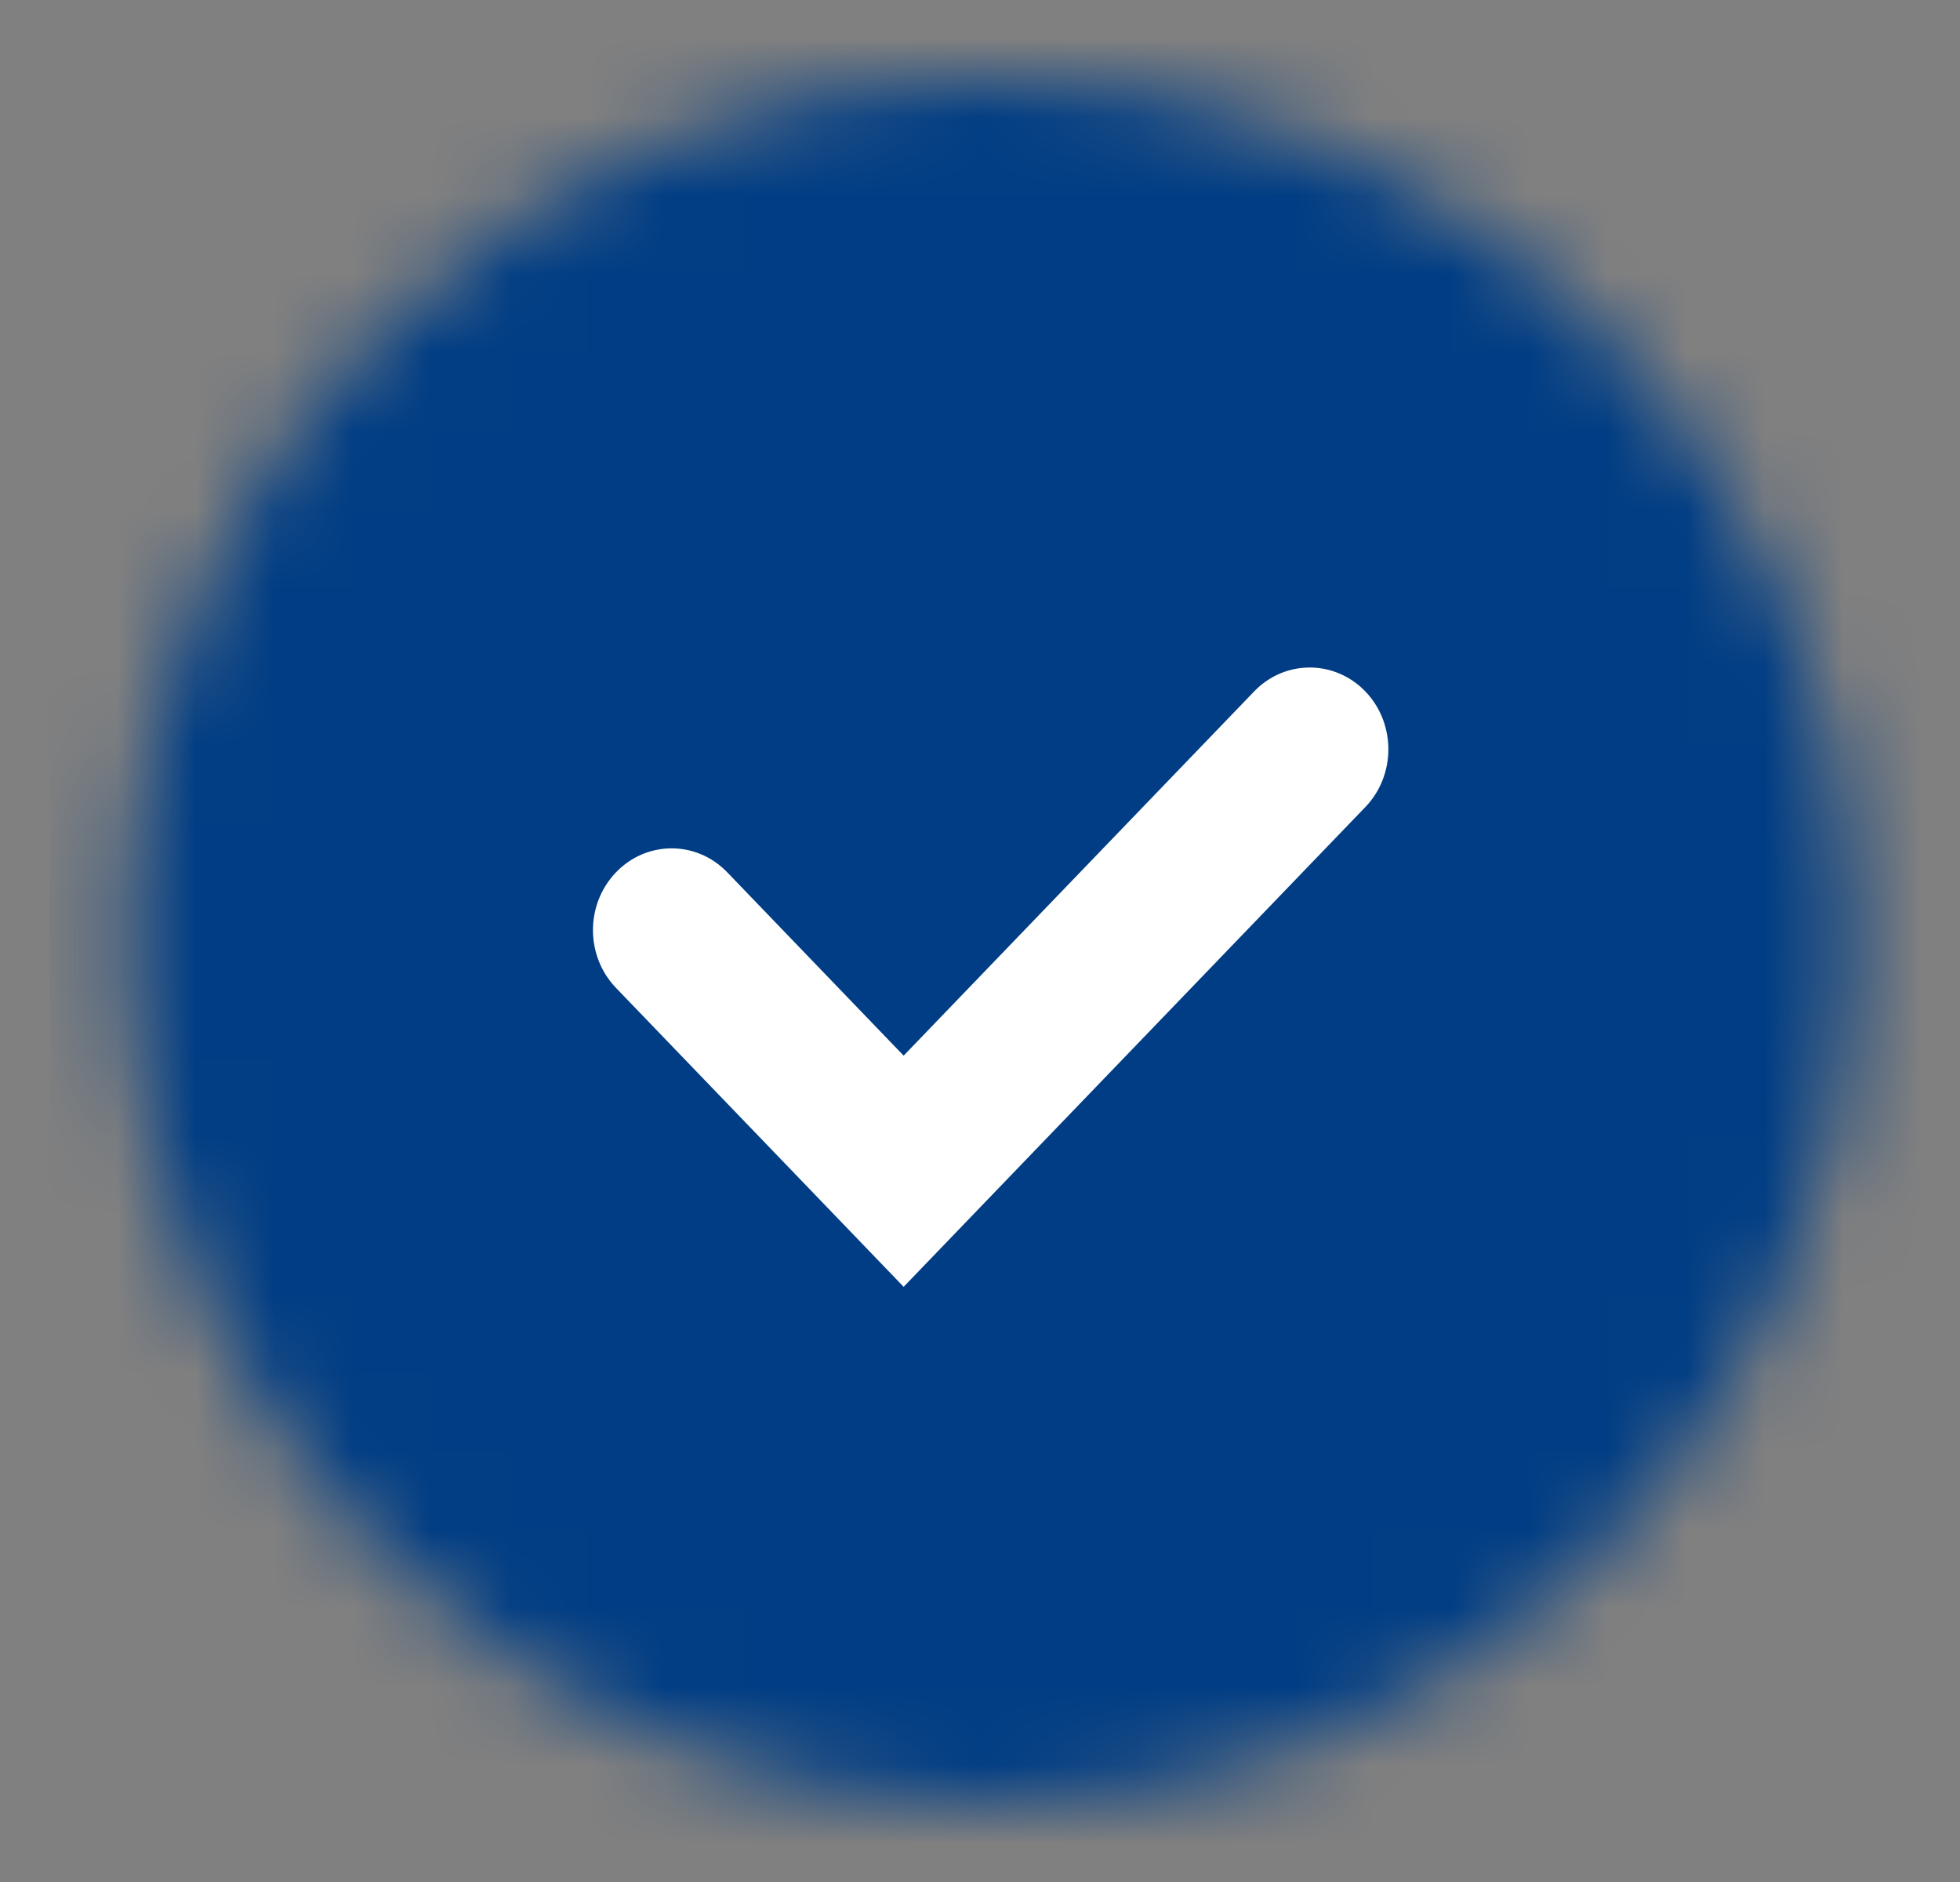 <svg width="25" height="24" viewBox="0 0 25 24" fill="none" xmlns="http://www.w3.org/2000/svg">
<rect x="0" y="0" width="25" height="24" fill="#808080" stroke="none"/>
<mask id="mask0_156_1579" style="mask-type:alpha" maskUnits="userSpaceOnUse" x="1" y="0" width="23" height="23">
<circle cx="12.636" cy="12" r="11" fill="#D9D9D9"/>
</mask>
<g mask="url(#mask0_156_1579)">
<rect x="0.636" y="-0" width="24" height="24" fill="#003D84"/>
</g>
<path d="M17.428 8.831C17.038 8.412 16.393 8.405 15.996 8.818L11.526 13.462L9.276 11.124C8.879 10.711 8.234 10.718 7.845 11.137C7.465 11.546 7.47 12.196 7.857 12.598L11.526 16.41L17.415 10.292C17.802 9.89 17.807 9.24 17.428 8.831Z" fill="white"/>
</svg>
